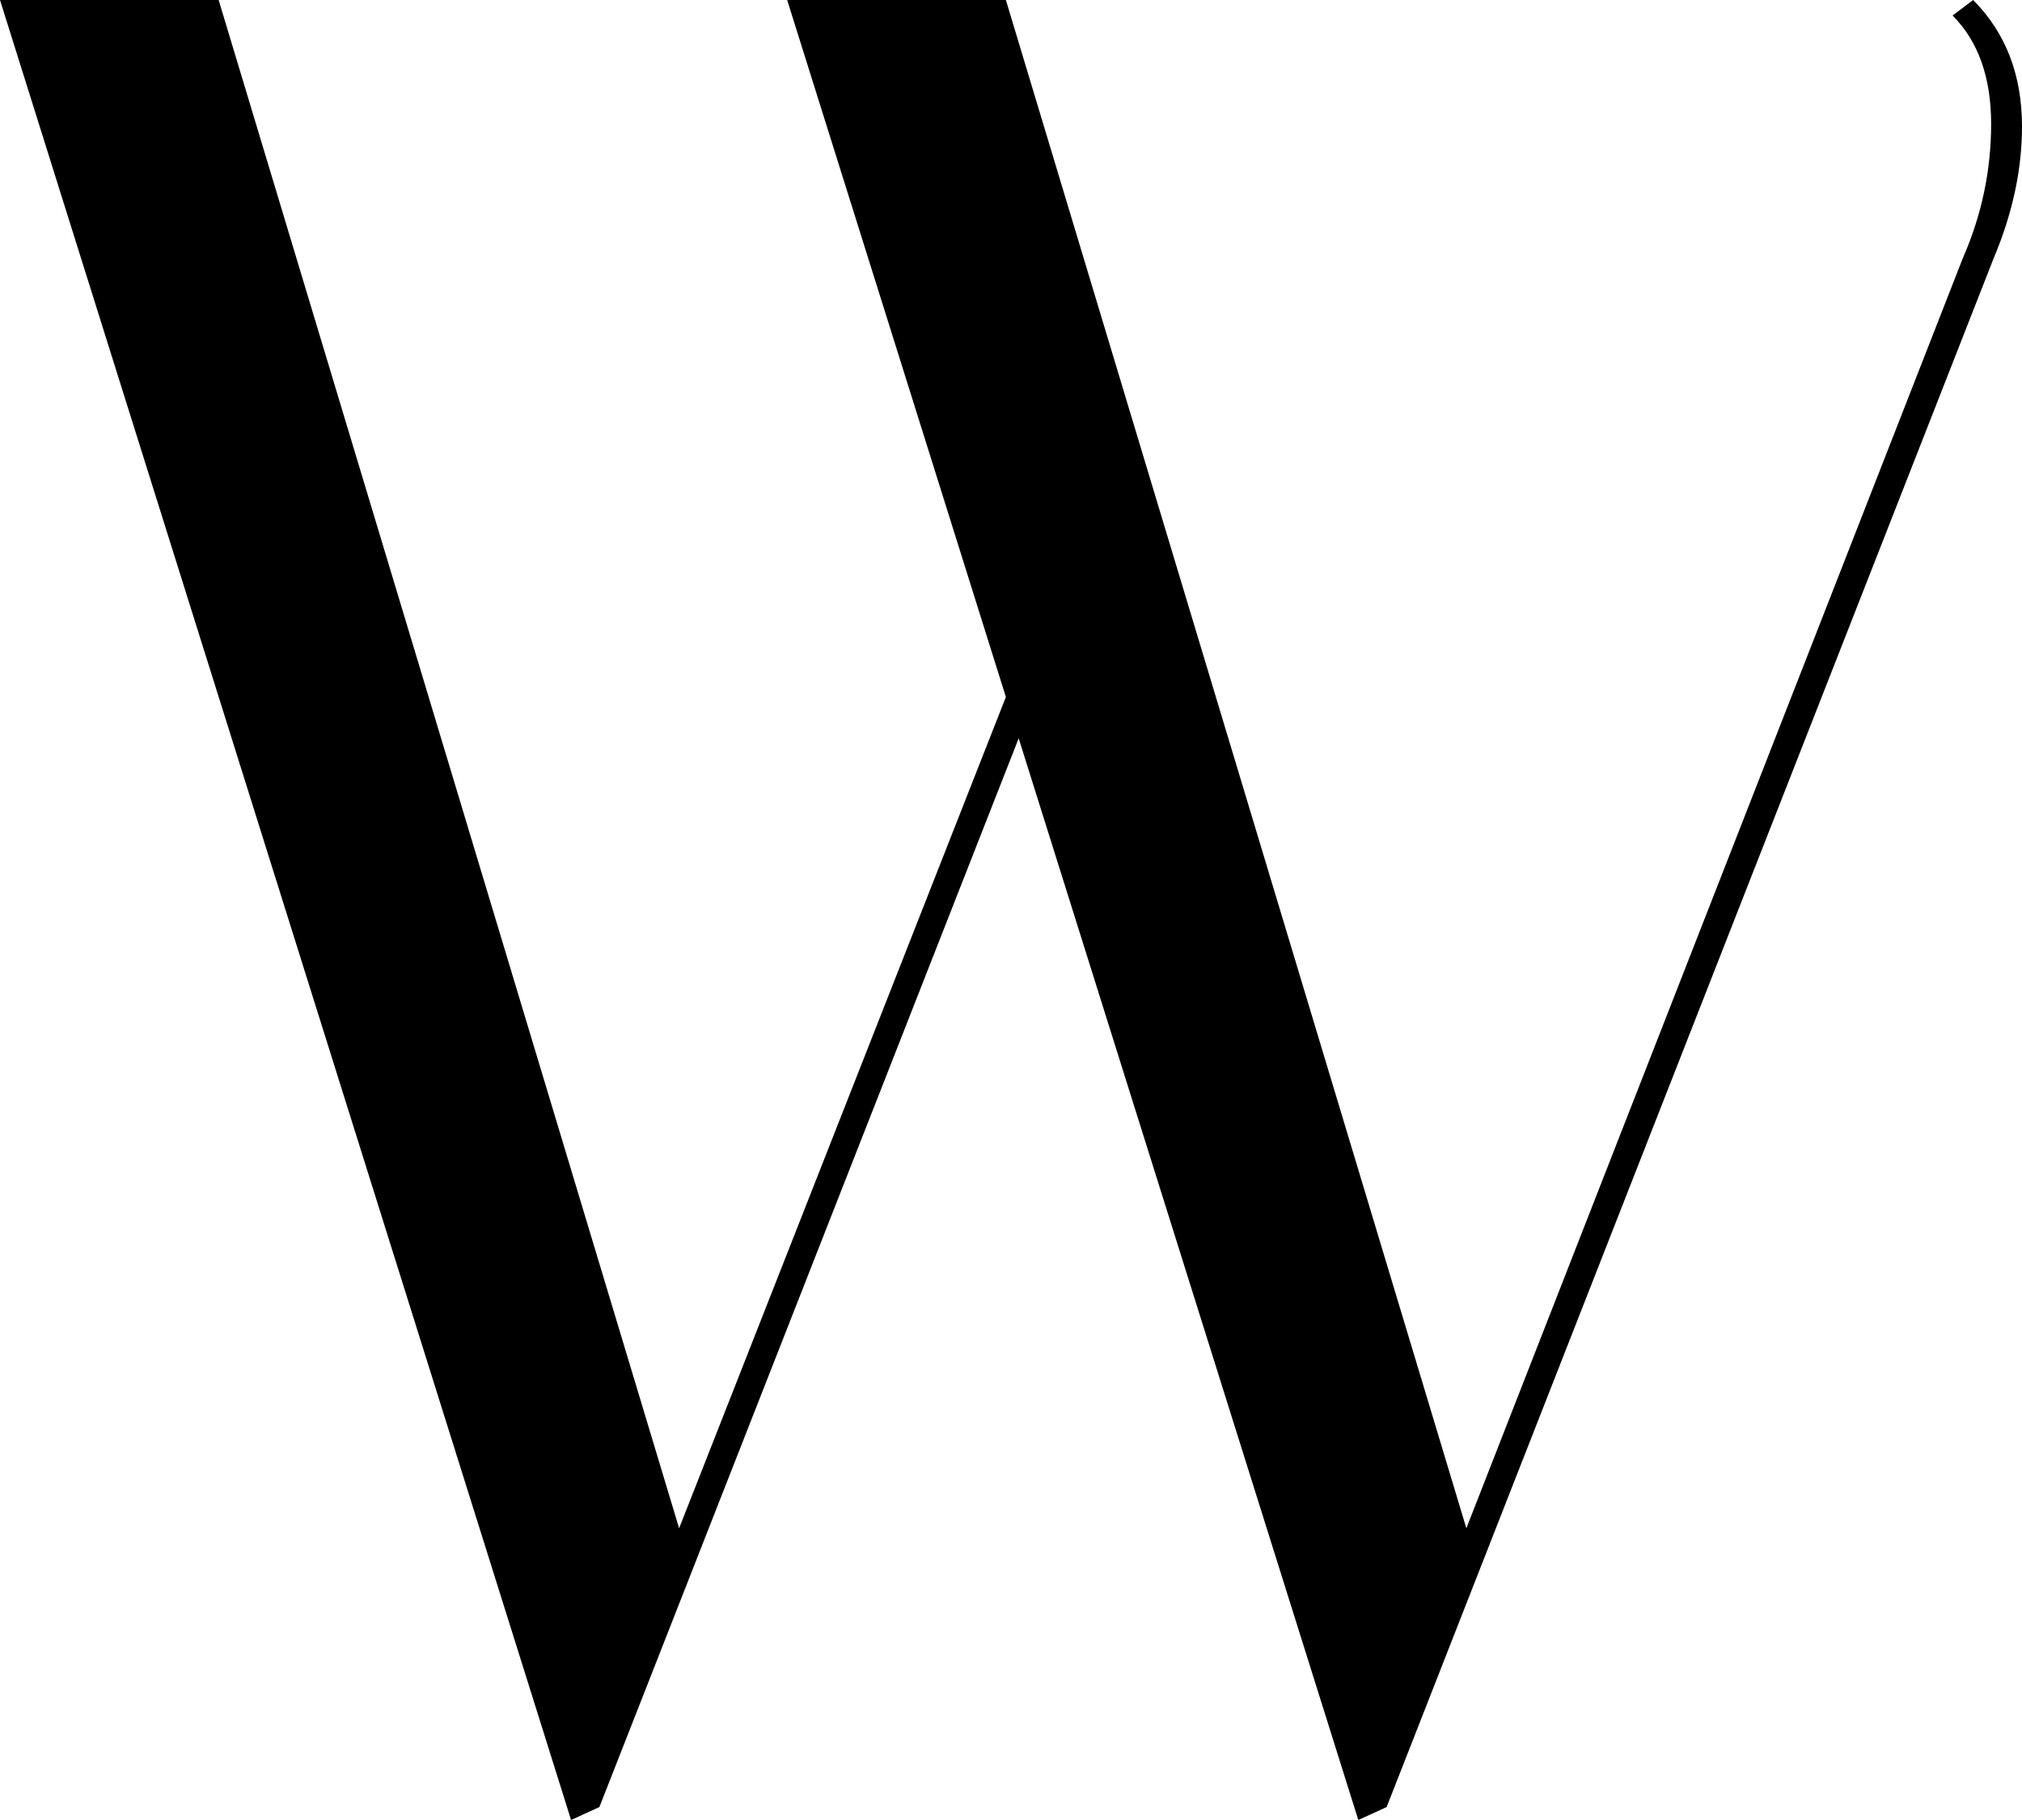 <svg width="30" height="27" viewBox="0 0 30 27" fill="none" xmlns="http://www.w3.org/2000/svg">
<path d="M29.275 0C29.758 0.485 30 1.111 30 1.877C30 2.515 29.86 3.166 29.58 3.83L20.573 26.808L20.153 27L15.114 10.953L8.893 26.808L8.473 27L0 0H3.244L10.076 22.672L14.924 10.34L11.679 0H14.924L21.756 22.672L29.122 3.83C29.402 3.191 29.542 2.528 29.542 1.838C29.542 1.149 29.351 0.613 28.97 0.23L29.275 0Z" fill="black"/>
</svg>
